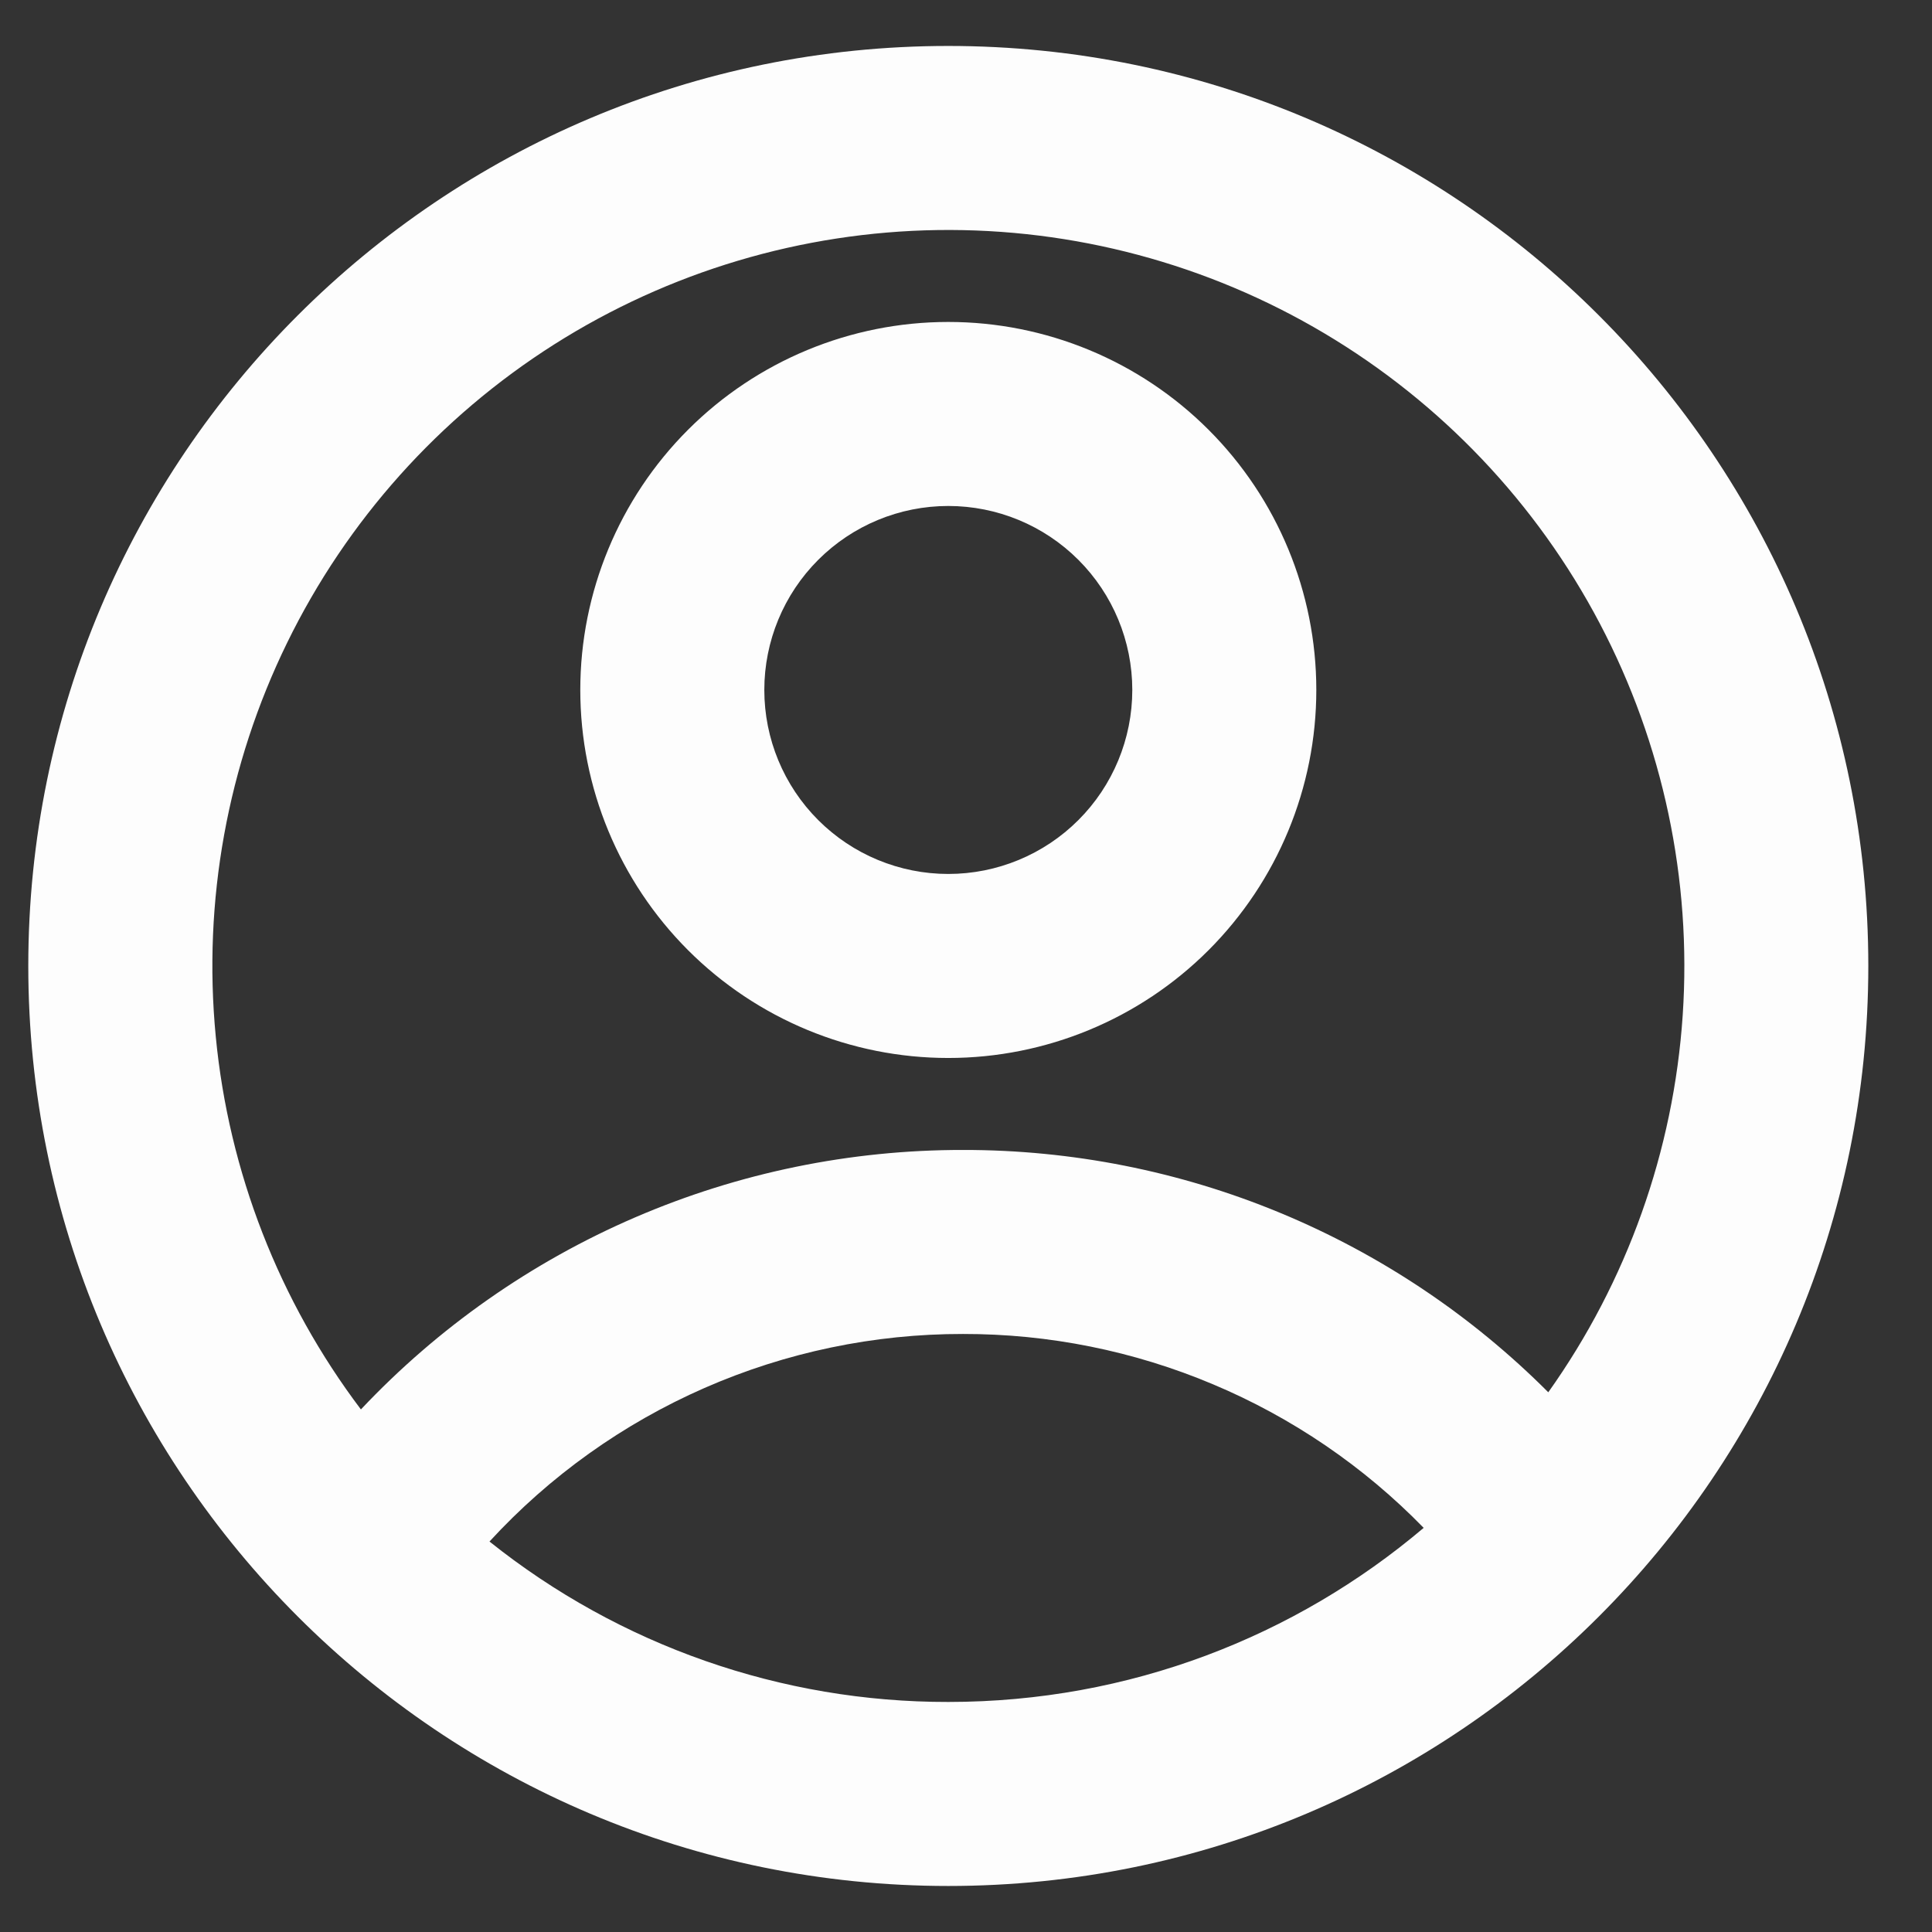 <svg width="28" height="28" viewBox="0 0 28 28" fill="none" xmlns="http://www.w3.org/2000/svg">
<rect x="0" y="0" width="28" height="28" fill="#333333" stroke="none"/>
<path d="M13.743 27.333C6.379 27.333 0.41 21.363 0.41 13.999C0.41 6.635 6.379 0.666 13.743 0.666C21.108 0.666 27.077 6.635 27.077 13.999C27.077 21.363 21.108 27.333 13.743 27.333ZM7.094 22.341C8.982 23.85 11.327 24.67 13.743 24.666C16.37 24.666 18.774 23.717 20.633 22.143C19.765 21.252 18.726 20.544 17.579 20.062C16.433 19.579 15.201 19.331 13.957 19.333C12.667 19.331 11.391 19.598 10.209 20.116C9.028 20.634 7.967 21.391 7.094 22.341ZM5.231 20.426C6.352 19.237 7.704 18.29 9.205 17.643C10.706 16.996 12.323 16.664 13.957 16.666C15.532 16.664 17.093 16.973 18.549 17.576C20.004 18.178 21.326 19.063 22.439 20.178C23.581 18.572 24.255 16.68 24.387 14.714C24.519 12.748 24.103 10.783 23.187 9.039C22.27 7.294 20.888 5.838 19.194 4.831C17.5 3.824 15.56 3.306 13.59 3.334C11.619 3.363 9.695 3.937 8.031 4.992C6.367 6.048 5.027 7.544 4.162 9.314C3.296 11.085 2.938 13.06 3.127 15.022C3.315 16.984 4.044 18.855 5.231 20.427V20.426ZM13.743 15.333C12.329 15.333 10.972 14.771 9.972 13.771C8.972 12.77 8.41 11.414 8.41 9.999C8.41 8.585 8.972 7.228 9.972 6.228C10.972 5.228 12.329 4.666 13.743 4.666C15.158 4.666 16.515 5.228 17.515 6.228C18.515 7.228 19.077 8.585 19.077 9.999C19.077 11.414 18.515 12.77 17.515 13.771C16.515 14.771 15.158 15.333 13.743 15.333ZM13.743 12.666C14.451 12.666 15.129 12.385 15.629 11.885C16.129 11.385 16.41 10.707 16.41 9.999C16.41 9.292 16.129 8.614 15.629 8.114C15.129 7.614 14.451 7.333 13.743 7.333C13.036 7.333 12.358 7.614 11.858 8.114C11.358 8.614 11.077 9.292 11.077 9.999C11.077 10.707 11.358 11.385 11.858 11.885C12.358 12.385 13.036 12.666 13.743 12.666Z" fill="#FDFDFD"/>
</svg>
